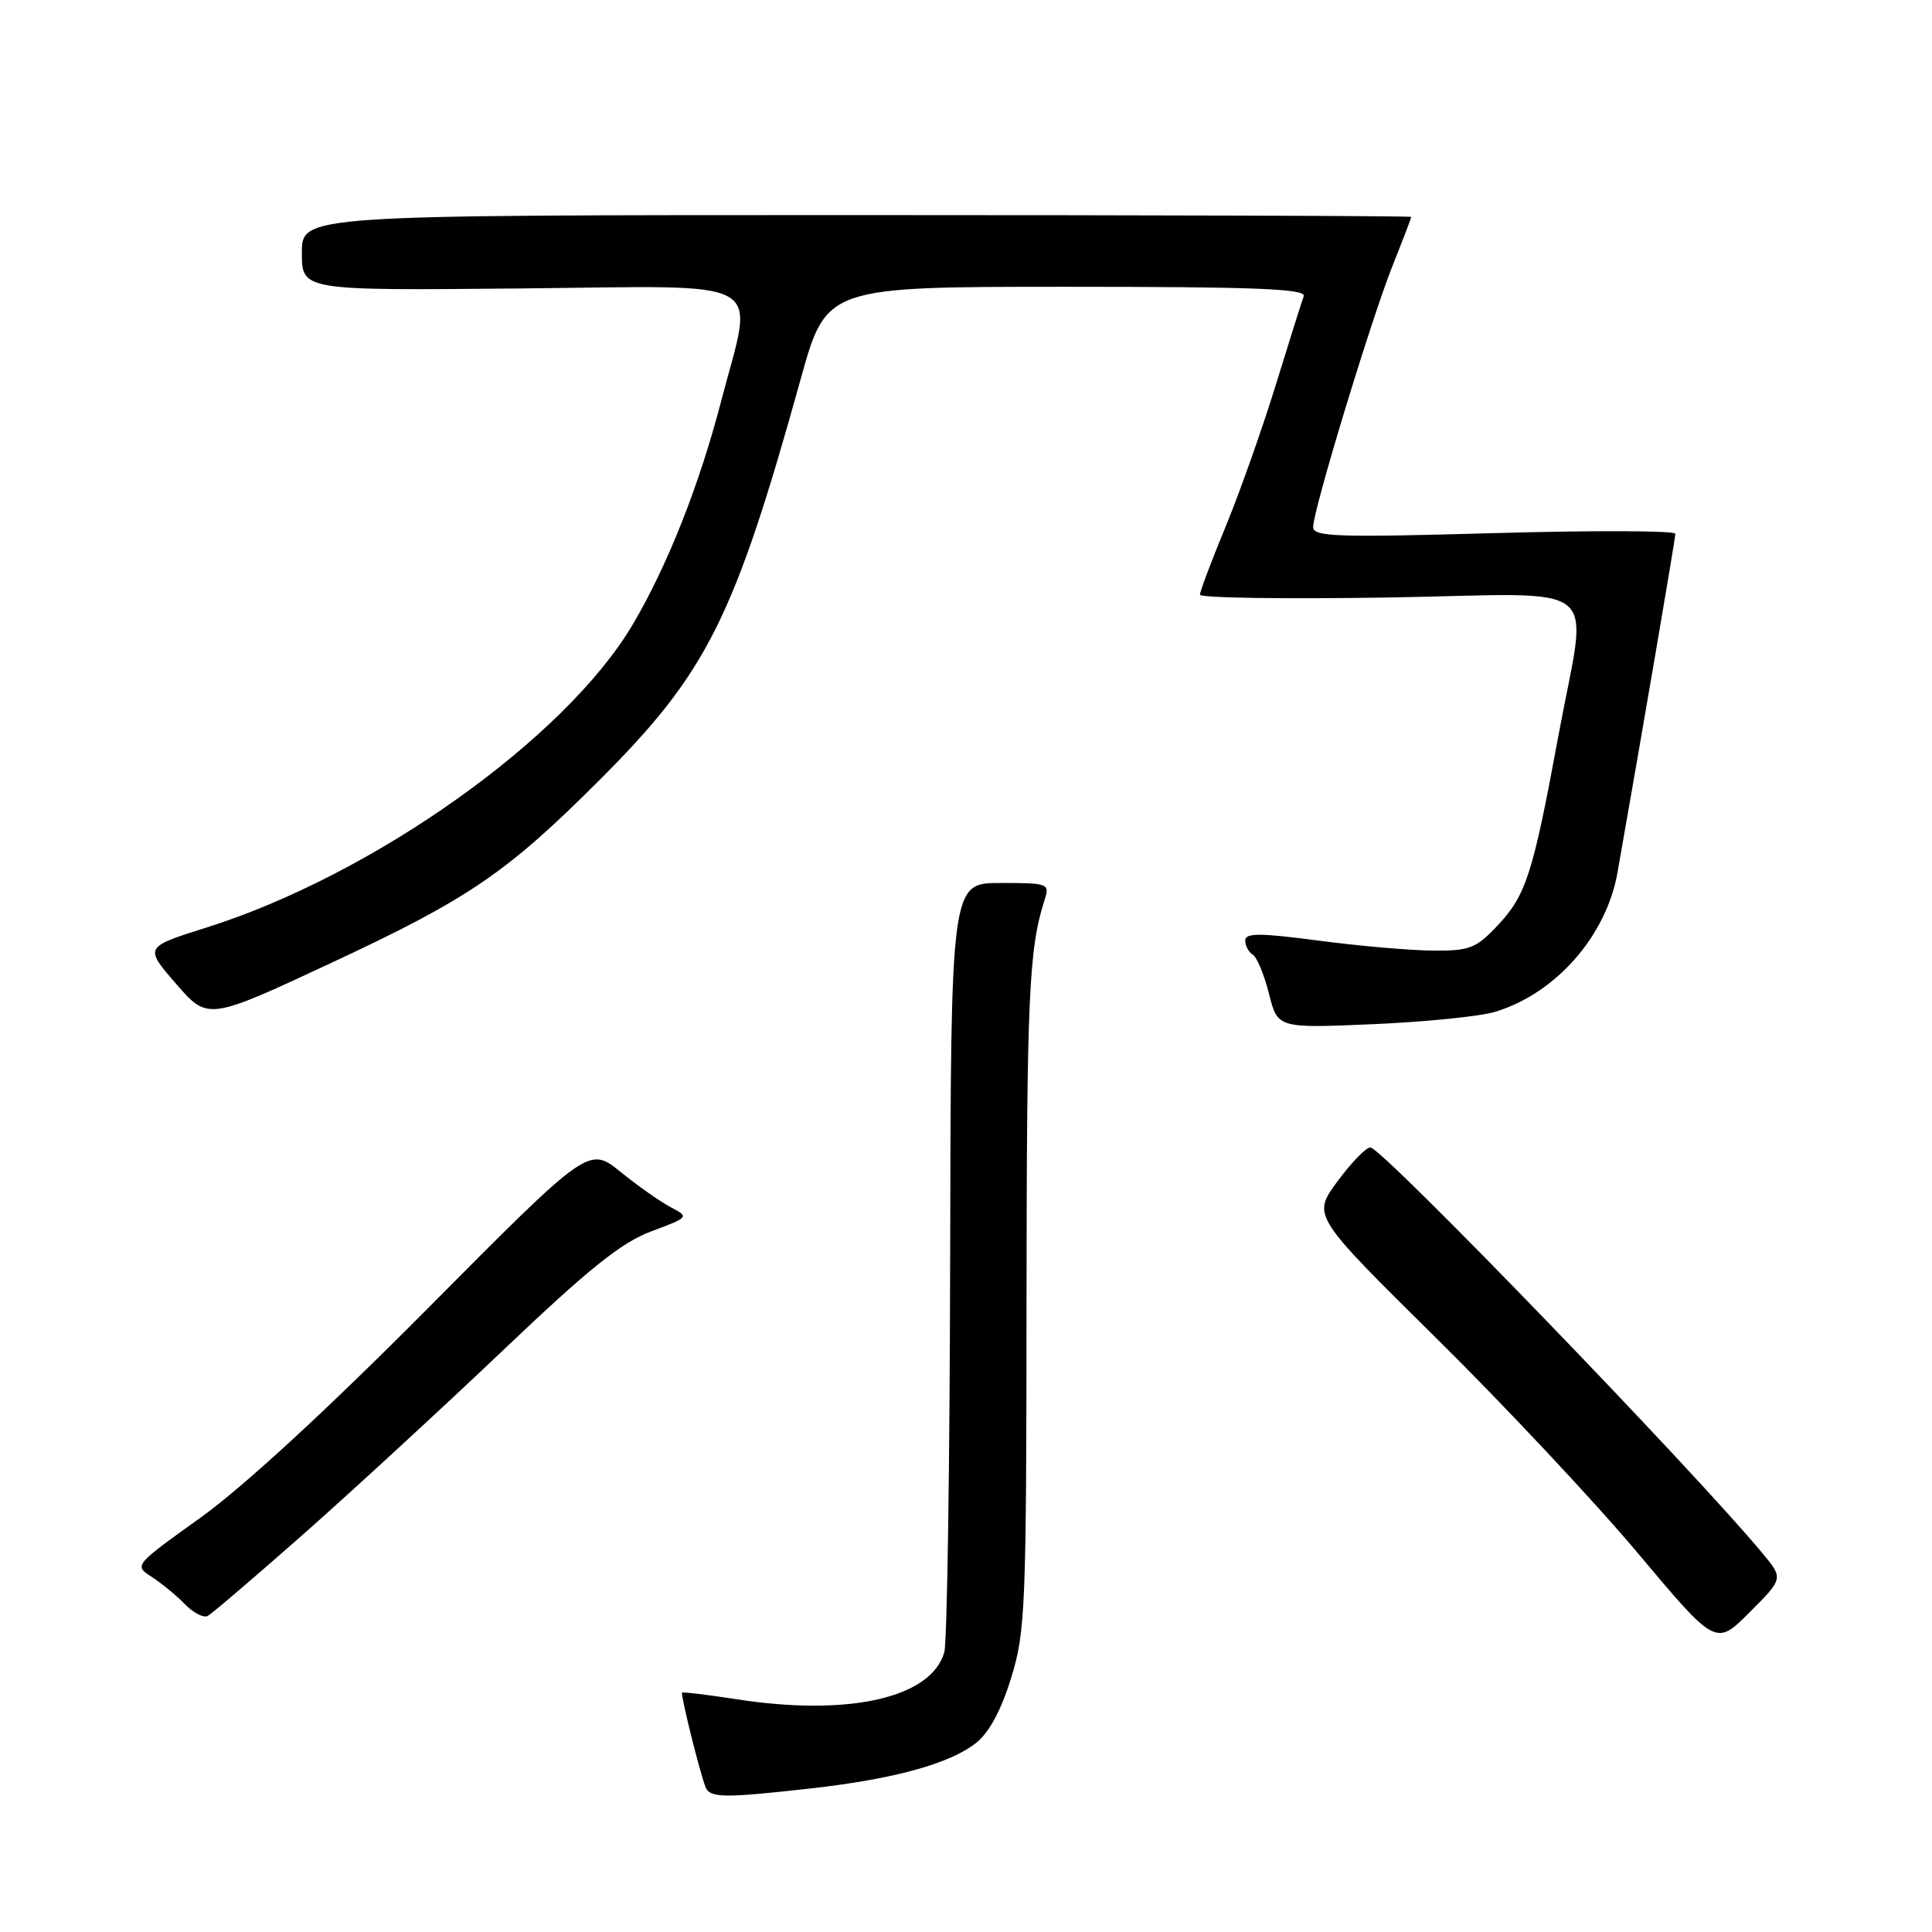 <?xml version="1.0" encoding="UTF-8" standalone="no"?>
<!DOCTYPE svg PUBLIC "-//W3C//DTD SVG 1.1//EN" "http://www.w3.org/Graphics/SVG/1.1/DTD/svg11.dtd" >
<svg xmlns="http://www.w3.org/2000/svg" xmlns:xlink="http://www.w3.org/1999/xlink" version="1.1" viewBox="0 0 256 256">
 <g >
 <path fill="currentColor"
d=" M 107.50 236.97 C 118.48 235.73 125.82 233.71 129.32 230.96 C 131.05 229.61 132.65 226.64 133.98 222.34 C 135.88 216.19 136.00 213.09 136.02 172.14 C 136.05 131.98 136.33 125.75 138.41 119.25 C 139.11 117.07 138.93 117.00 132.57 117.00 C 126.00 117.00 126.00 117.00 125.90 166.75 C 125.85 194.11 125.50 217.58 125.13 218.91 C 123.43 224.99 112.45 227.47 97.54 225.15 C 93.72 224.56 90.50 224.17 90.38 224.29 C 90.16 224.51 92.64 234.56 93.47 236.75 C 94.03 238.26 95.83 238.28 107.50 236.97 Z  M 233.55 205.83 C 224.28 194.66 183.05 151.99 181.58 152.04 C 180.98 152.06 179.01 154.10 177.19 156.58 C 173.88 161.08 173.88 161.08 190.29 177.29 C 199.32 186.20 211.35 199.04 217.03 205.81 C 227.36 218.12 227.36 218.12 231.83 213.64 C 236.31 209.16 236.31 209.16 233.55 205.83 Z  M 40.33 203.17 C 46.83 197.42 58.70 186.49 66.69 178.89 C 78.05 168.08 82.33 164.64 86.30 163.16 C 91.29 161.30 91.33 161.25 88.94 160.00 C 87.60 159.31 84.59 157.19 82.26 155.31 C 78.02 151.88 78.02 151.88 56.76 173.29 C 43.37 186.78 32.21 197.05 26.62 201.06 C 17.75 207.42 17.74 207.42 20.12 208.96 C 21.43 209.81 23.40 211.43 24.50 212.56 C 25.60 213.70 26.95 214.40 27.50 214.13 C 28.05 213.85 33.82 208.92 40.33 203.17 Z  M 198.12 134.07 C 206.15 131.64 212.85 124.01 214.33 115.60 C 217.64 96.84 221.99 71.34 222.00 70.73 C 222.00 70.31 211.20 70.27 198.00 70.64 C 177.11 71.23 174.00 71.13 174.00 69.83 C 174.00 67.60 181.65 42.43 184.51 35.24 C 185.88 31.80 187.00 28.87 187.00 28.74 C 187.00 28.61 153.93 28.50 113.50 28.50 C 40.00 28.50 40.00 28.50 40.00 33.50 C 40.00 38.50 40.00 38.50 69.00 38.22 C 102.51 37.90 99.91 36.44 95.56 53.14 C 92.67 64.28 88.41 75.03 83.83 82.77 C 74.91 97.85 49.45 115.95 27.31 122.92 C 19.12 125.50 19.12 125.50 23.33 130.36 C 27.55 135.22 27.55 135.22 44.02 127.53 C 62.13 119.08 67.16 115.64 79.44 103.36 C 93.69 89.11 97.25 82.02 106.09 50.25 C 109.49 38.00 109.49 38.00 141.35 38.00 C 166.42 38.00 173.11 38.27 172.75 39.25 C 172.49 39.94 170.83 45.22 169.05 51.00 C 167.27 56.78 164.28 65.22 162.41 69.76 C 160.53 74.31 159.00 78.37 159.00 78.80 C 159.00 79.23 170.25 79.39 184.00 79.17 C 213.24 78.69 210.39 76.33 206.46 97.68 C 203.12 115.79 202.21 118.64 198.43 122.64 C 195.59 125.66 194.72 126.00 189.88 125.96 C 186.92 125.94 180.11 125.35 174.75 124.64 C 166.91 123.61 165.00 123.60 165.00 124.62 C 165.00 125.31 165.45 126.16 166.00 126.50 C 166.55 126.84 167.52 129.17 168.15 131.69 C 169.30 136.25 169.30 136.25 181.90 135.71 C 188.83 135.41 196.13 134.68 198.12 134.07 Z "/>
</g>
</svg>